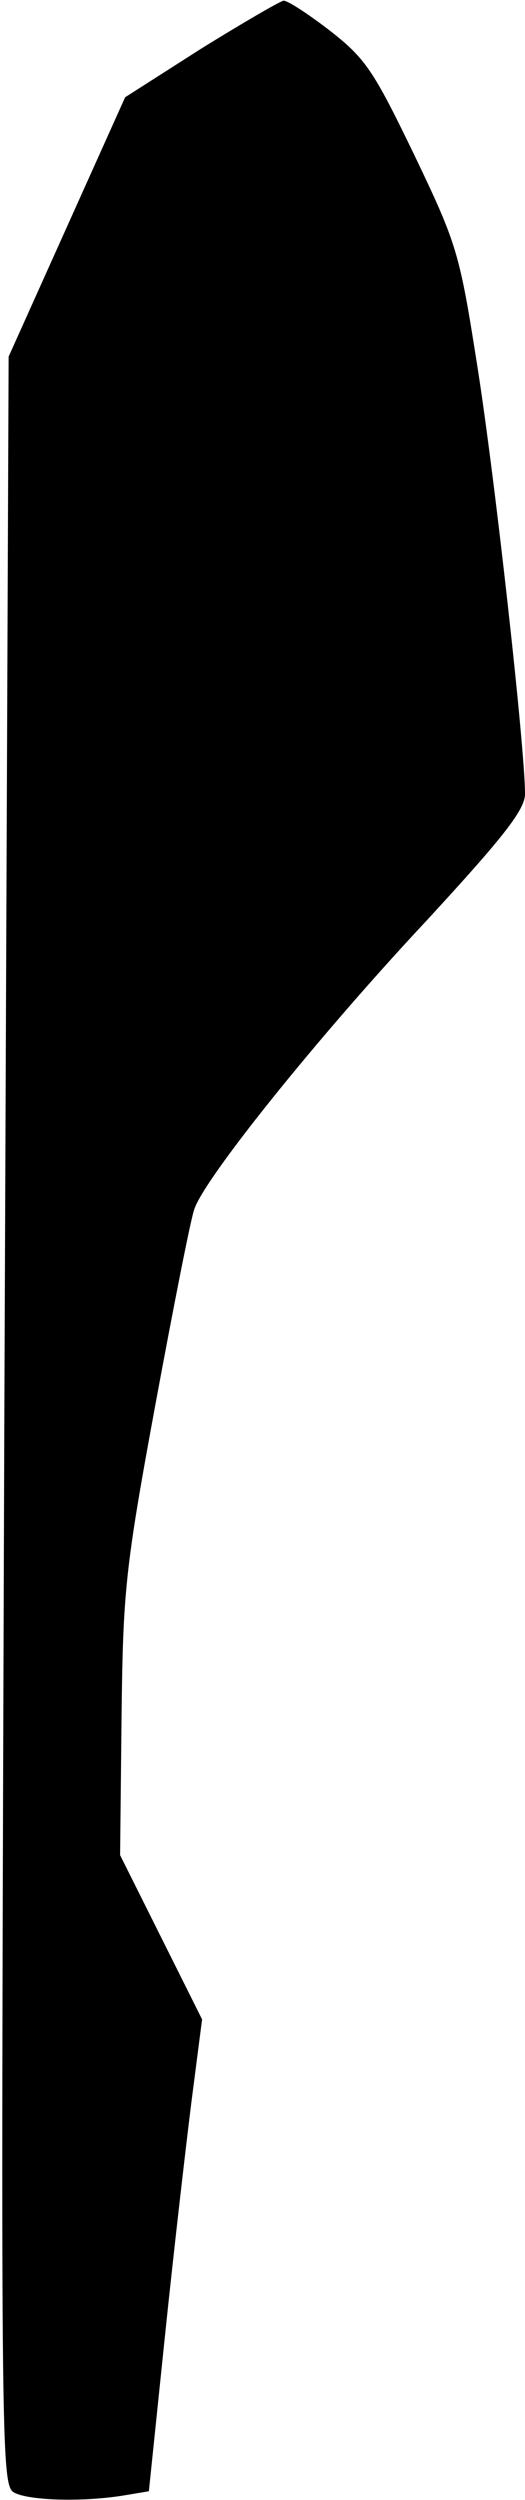 <?xml version="1.0" standalone="no"?>
<!DOCTYPE svg PUBLIC "-//W3C//DTD SVG 20010904//EN"
 "http://www.w3.org/TR/2001/REC-SVG-20010904/DTD/svg10.dtd">
<svg version="1.0" xmlns="http://www.w3.org/2000/svg"
 width="73pt" height="347pt" viewBox="0 0 73 347"
 preserveAspectRatio="xMidYMid meet">
<g transform="translate(0,347) scale(0.1,-0.1)"
fill="#000000" stroke="none">
<path fill="#000000" stroke="none" d="M279 3402 l-105 -67 -81 -180 -81 -180
-6 -1477 c-5 -1445 -5 -1478 14 -1488 21 -11 95 -13 151 -4 l36 6 22 212 c12
116 29 263 37 327 l15 116 -57 114 -57 114 2 190 c2 177 5 207 47 435 25 135
49 257 54 271 13 42 173 241 323 401 107 116 137 154 137 176 0 64 -42 440
-66 592 -25 159 -28 170 -88 295 -57 118 -68 134 -118 173 -30 23 -59 42 -64
41 -5 -1 -57 -31 -115 -67z"/>
</g>
</svg>
